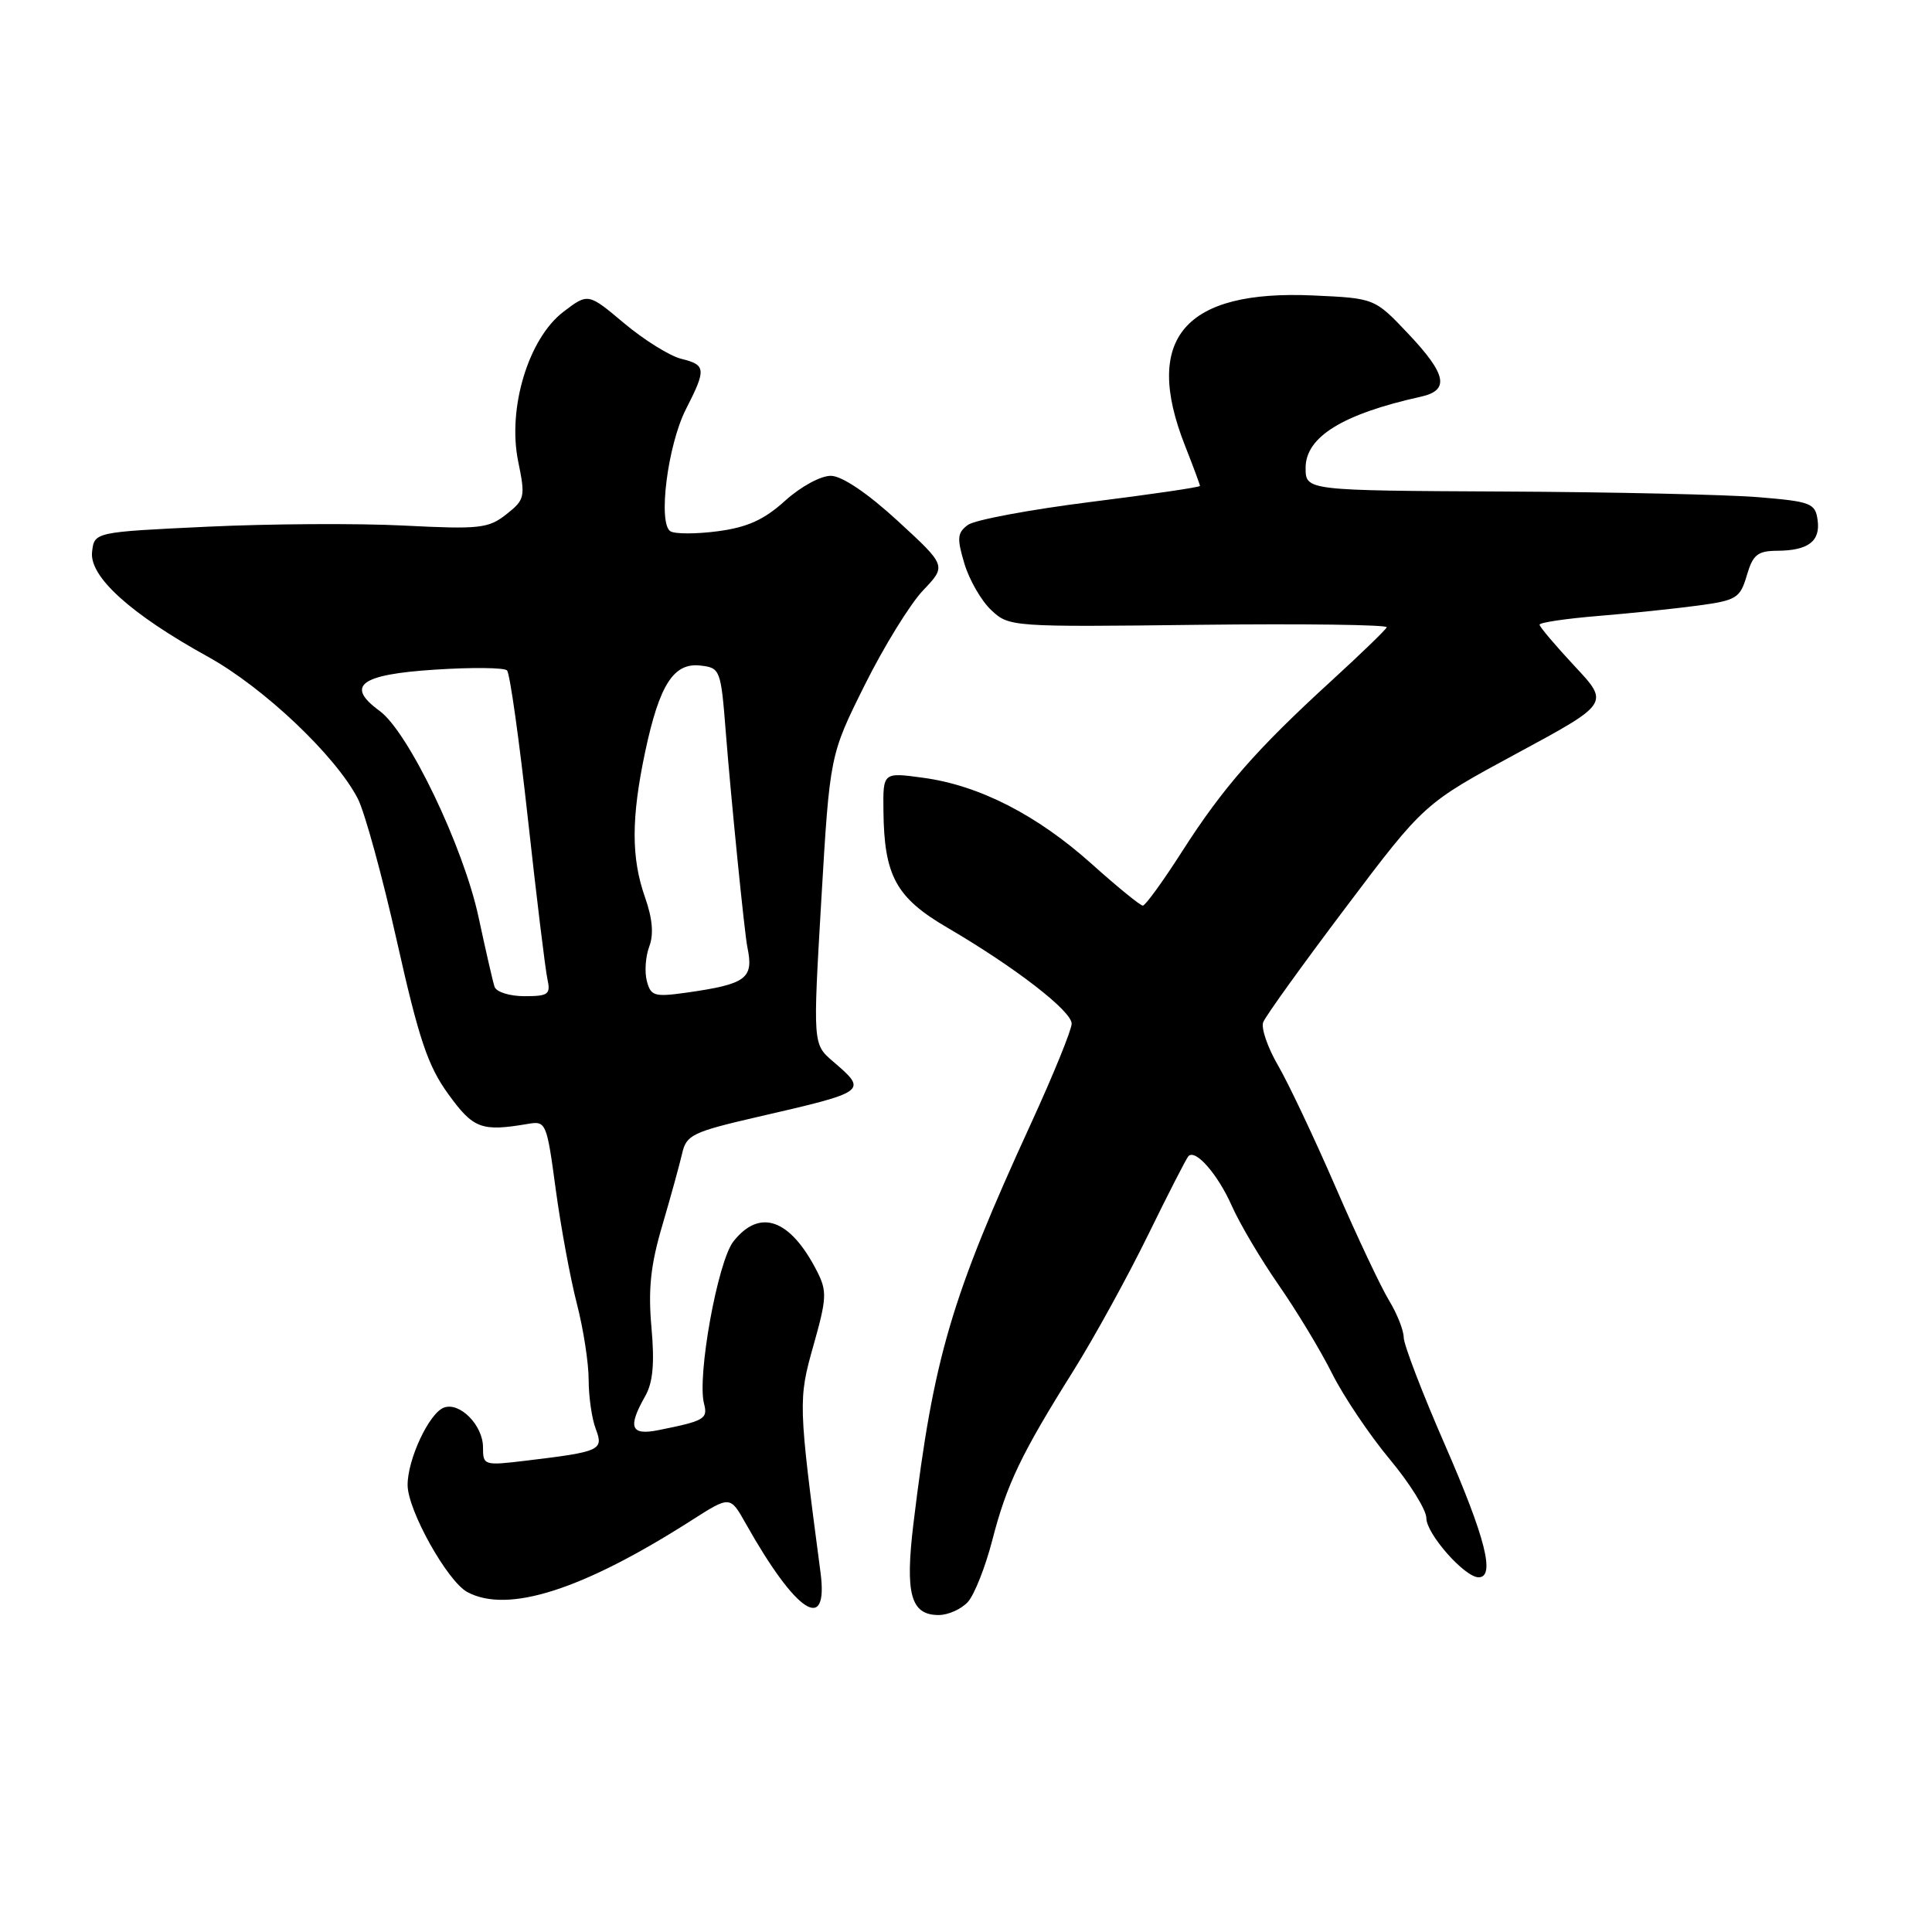 <?xml version="1.0" encoding="UTF-8" standalone="no"?>
<!DOCTYPE svg PUBLIC "-//W3C//DTD SVG 1.1//EN" "http://www.w3.org/Graphics/SVG/1.1/DTD/svg11.dtd" >
<svg xmlns="http://www.w3.org/2000/svg" xmlns:xlink="http://www.w3.org/1999/xlink" version="1.1" viewBox="0 0 256 256">
 <g >
 <path fill="currentColor"
d=" M 108.72 208.34 C 105.77 185.95 105.76 185.45 107.79 178.27 C 109.56 172.01 109.60 171.08 108.25 168.43 C 104.70 161.50 100.67 160.07 97.18 164.50 C 95.10 167.14 92.34 182.39 93.29 186.00 C 93.81 188.01 93.35 188.28 87.25 189.50 C 83.57 190.24 83.14 189.14 85.49 185.00 C 86.52 183.19 86.75 180.66 86.32 175.87 C 85.87 170.81 86.21 167.61 87.76 162.37 C 88.87 158.59 90.05 154.30 90.39 152.83 C 90.94 150.39 91.78 149.99 100.25 148.03 C 115.01 144.63 115.01 144.63 110.36 140.63 C 107.71 138.35 107.71 138.35 108.83 119.20 C 109.96 100.05 109.96 100.05 114.58 90.77 C 117.12 85.67 120.60 80.03 122.31 78.23 C 125.42 74.97 125.42 74.97 118.96 69.03 C 114.97 65.36 111.59 63.08 110.12 63.05 C 108.78 63.02 106.13 64.46 104.03 66.35 C 101.25 68.87 99.04 69.87 95.13 70.39 C 92.27 70.77 89.44 70.77 88.84 70.40 C 87.15 69.36 88.47 58.96 90.89 54.22 C 93.61 48.89 93.55 48.35 90.25 47.54 C 88.74 47.16 85.35 45.05 82.71 42.84 C 77.93 38.82 77.93 38.82 74.65 41.32 C 70.02 44.85 67.22 54.11 68.66 61.13 C 69.63 65.86 69.55 66.21 67.09 68.15 C 64.72 70.02 63.55 70.15 53.50 69.64 C 47.45 69.33 35.75 69.40 27.50 69.79 C 12.50 70.50 12.50 70.50 12.20 73.13 C 11.82 76.40 17.28 81.35 27.57 87.03 C 34.94 91.11 44.46 100.12 47.41 105.82 C 48.33 107.61 50.67 116.13 52.60 124.75 C 55.50 137.69 56.68 141.21 59.39 144.96 C 62.73 149.57 63.78 149.97 69.96 148.92 C 72.35 148.51 72.45 148.75 73.64 157.62 C 74.32 162.63 75.58 169.44 76.44 172.76 C 77.30 176.08 78.00 180.61 78.00 182.83 C 78.00 185.05 78.42 187.98 78.94 189.34 C 80.01 192.16 79.58 192.36 69.75 193.54 C 64.12 194.22 64.00 194.18 64.00 191.77 C 64.00 188.85 60.90 185.72 58.81 186.52 C 56.85 187.27 54.00 193.37 54.01 196.78 C 54.02 200.12 59.29 209.55 61.93 210.96 C 67.31 213.84 77.20 210.67 91.62 201.46 C 96.74 198.19 96.74 198.19 98.80 201.85 C 105.50 213.77 109.81 216.58 108.72 208.34 Z  M 128.26 212.25 C 129.12 211.29 130.58 207.60 131.49 204.06 C 133.40 196.66 135.31 192.67 142.26 181.59 C 144.99 177.22 149.43 169.15 152.12 163.65 C 154.81 158.16 157.22 153.44 157.48 153.19 C 158.43 152.23 161.38 155.62 163.23 159.80 C 164.28 162.17 167.08 166.89 169.45 170.30 C 171.82 173.71 175.00 178.97 176.51 182.00 C 178.03 185.03 181.46 190.13 184.13 193.34 C 186.81 196.55 189.00 200.07 189.00 201.16 C 189.00 203.25 194.08 209.00 195.92 209.00 C 198.16 209.00 196.83 203.76 191.50 191.54 C 188.47 184.61 186.00 178.16 186.00 177.22 C 185.99 176.27 185.12 174.06 184.05 172.31 C 182.98 170.55 179.79 163.80 176.98 157.31 C 174.16 150.81 170.73 143.56 169.35 141.18 C 167.97 138.81 167.08 136.23 167.38 135.45 C 167.68 134.66 172.60 127.82 178.32 120.24 C 188.71 106.46 188.71 106.46 200.99 99.83 C 213.27 93.20 213.27 93.20 208.63 88.25 C 206.09 85.52 204.00 83.06 204.00 82.77 C 204.00 82.49 207.49 81.97 211.75 81.62 C 216.01 81.27 221.97 80.65 225.00 80.24 C 230.10 79.55 230.57 79.26 231.46 76.25 C 232.26 73.51 232.89 73.00 235.46 72.98 C 239.61 72.96 241.24 71.72 240.84 68.89 C 240.53 66.68 239.94 66.45 233.00 65.88 C 228.88 65.54 213.69 65.20 199.25 65.13 C 173.00 65.00 173.00 65.00 173.00 61.99 C 173.00 57.89 177.92 54.86 188.25 52.57 C 192.12 51.72 191.70 49.62 186.58 44.20 C 182.15 39.52 182.15 39.52 174.01 39.15 C 156.95 38.38 151.42 44.83 157.00 59.00 C 158.10 61.79 159.00 64.21 159.00 64.39 C 159.00 64.56 152.45 65.52 144.45 66.52 C 136.45 67.53 129.16 68.89 128.26 69.55 C 126.84 70.59 126.78 71.31 127.79 74.69 C 128.44 76.85 130.04 79.63 131.35 80.85 C 133.70 83.06 134.02 83.09 158.86 82.79 C 172.69 82.63 183.89 82.78 183.75 83.12 C 183.61 83.46 180.31 86.65 176.41 90.22 C 166.53 99.25 162.06 104.35 156.68 112.75 C 154.13 116.74 151.77 120.00 151.43 120.00 C 151.10 120.00 148.05 117.52 144.66 114.48 C 137.42 107.99 129.75 104.06 122.33 103.06 C 117.00 102.33 117.00 102.33 117.06 107.42 C 117.15 116.08 118.73 118.96 125.58 122.95 C 134.49 128.16 142.00 133.96 142.00 135.64 C 142.00 136.45 139.59 142.38 136.64 148.81 C 126.02 171.95 123.70 179.86 121.04 201.85 C 119.91 211.22 120.67 214.00 124.38 214.00 C 125.65 214.00 127.40 213.21 128.26 212.25 Z  M 65.53 130.75 C 65.30 130.06 64.35 125.91 63.41 121.52 C 61.40 112.17 54.11 96.97 50.29 94.19 C 45.72 90.86 47.74 89.36 57.66 88.73 C 62.52 88.41 66.81 88.46 67.18 88.83 C 67.56 89.20 68.80 98.05 69.95 108.50 C 71.10 118.95 72.26 128.51 72.54 129.75 C 72.98 131.76 72.65 132.00 69.49 132.00 C 67.53 132.00 65.75 131.44 65.53 130.75 Z  M 85.71 129.99 C 85.39 128.78 85.54 126.72 86.03 125.42 C 86.64 123.82 86.46 121.71 85.47 118.90 C 83.63 113.69 83.63 108.39 85.49 99.61 C 87.38 90.72 89.26 87.78 92.81 88.19 C 95.43 88.49 95.52 88.71 96.17 97.00 C 96.86 105.80 98.66 123.75 99.03 125.50 C 99.90 129.68 98.92 130.40 90.89 131.54 C 86.71 132.12 86.23 131.98 85.71 129.99 Z "/>
</g>
</svg>